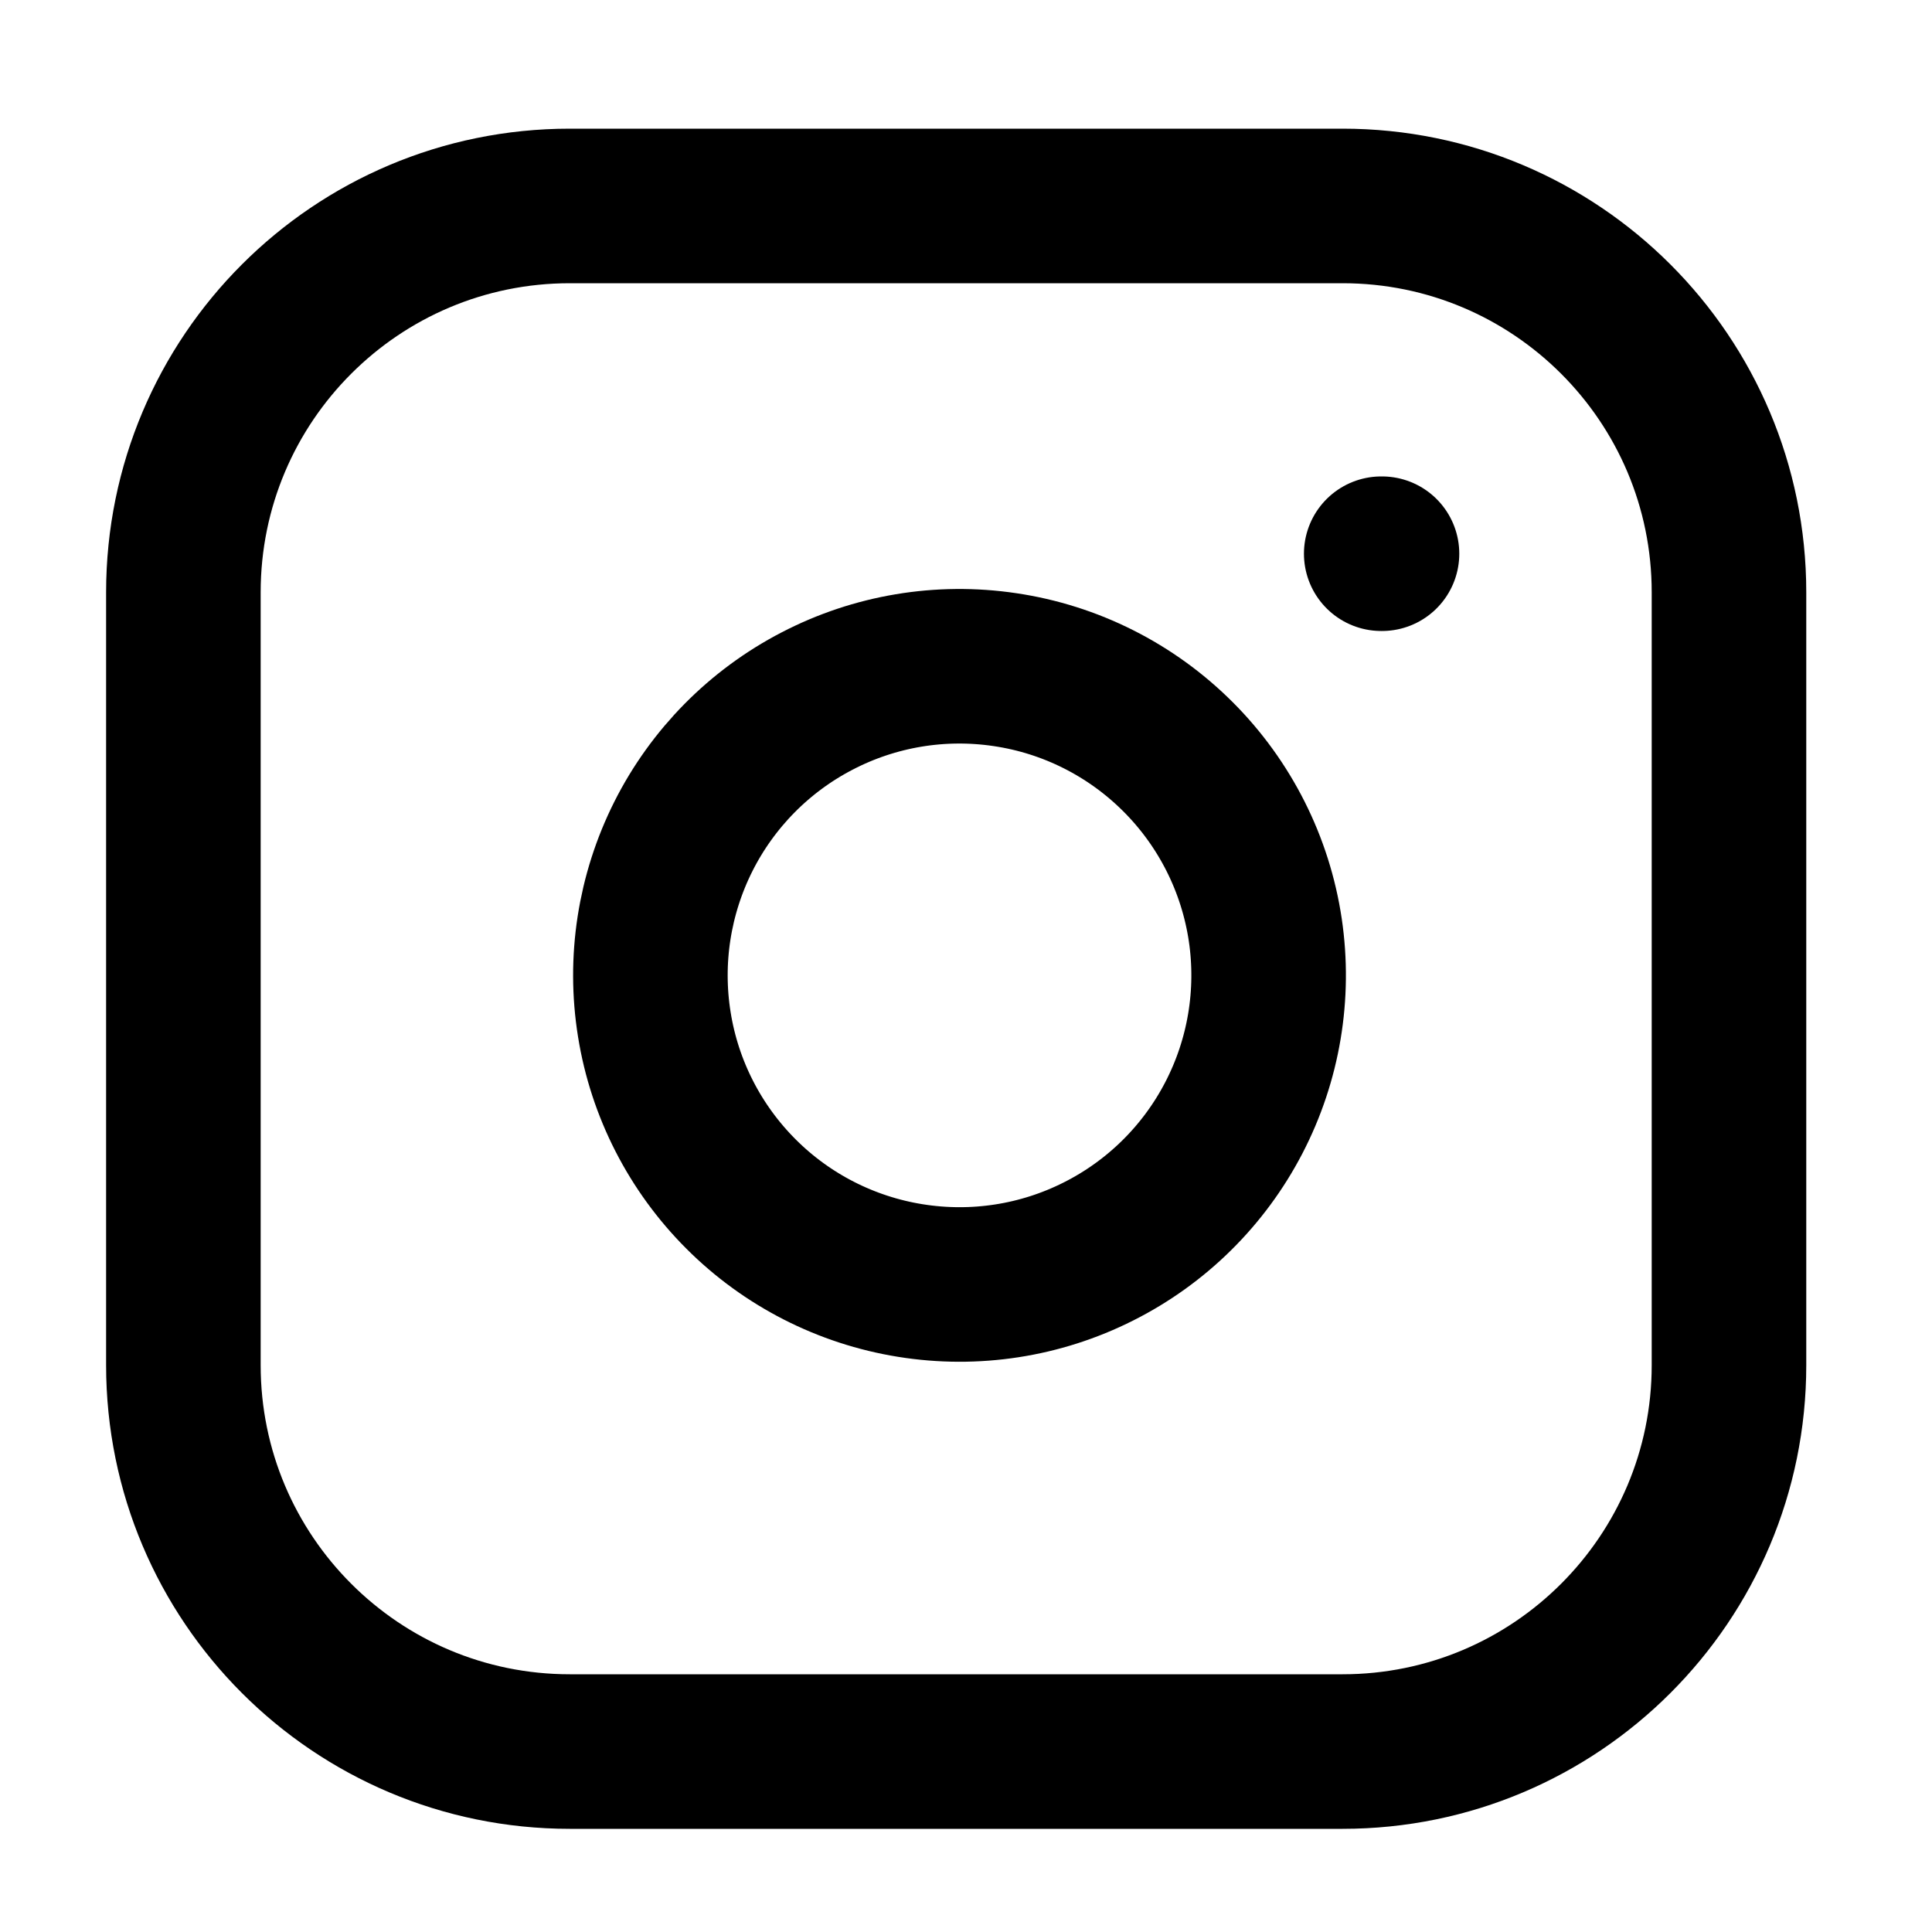 <svg width="25" height="25" viewBox="0 0 25 25" fill="none" xmlns="http://www.w3.org/2000/svg">
<path d="M17.373 2.665H7.373C4.611 2.665 2.373 4.903 2.373 7.665V17.665C2.373 20.426 4.611 22.665 7.373 22.665H17.373C20.134 22.665 22.373 20.426 22.373 17.665V7.665C22.373 4.903 20.134 2.665 17.373 2.665Z" stroke="black" stroke-width="2" stroke-linecap="round" stroke-linejoin="round"/>
<path d="M16.373 12.035C16.496 12.867 16.354 13.717 15.966 14.464C15.579 15.21 14.966 15.816 14.214 16.194C13.463 16.573 12.611 16.704 11.78 16.57C10.95 16.437 10.182 16.045 9.588 15.45C8.993 14.855 8.6 14.088 8.467 13.257C8.333 12.426 8.465 11.575 8.843 10.823C9.221 10.072 9.827 9.458 10.574 9.071C11.32 8.683 12.17 8.541 13.003 8.665C13.852 8.79 14.637 9.186 15.244 9.793C15.851 10.4 16.247 11.186 16.373 12.035Z" stroke="black" stroke-width="2" stroke-linecap="round" stroke-linejoin="round"/>
<path d="M17.873 7.165H17.883" stroke="black" stroke-width="2" stroke-linecap="round" stroke-linejoin="round"/>
</svg>
